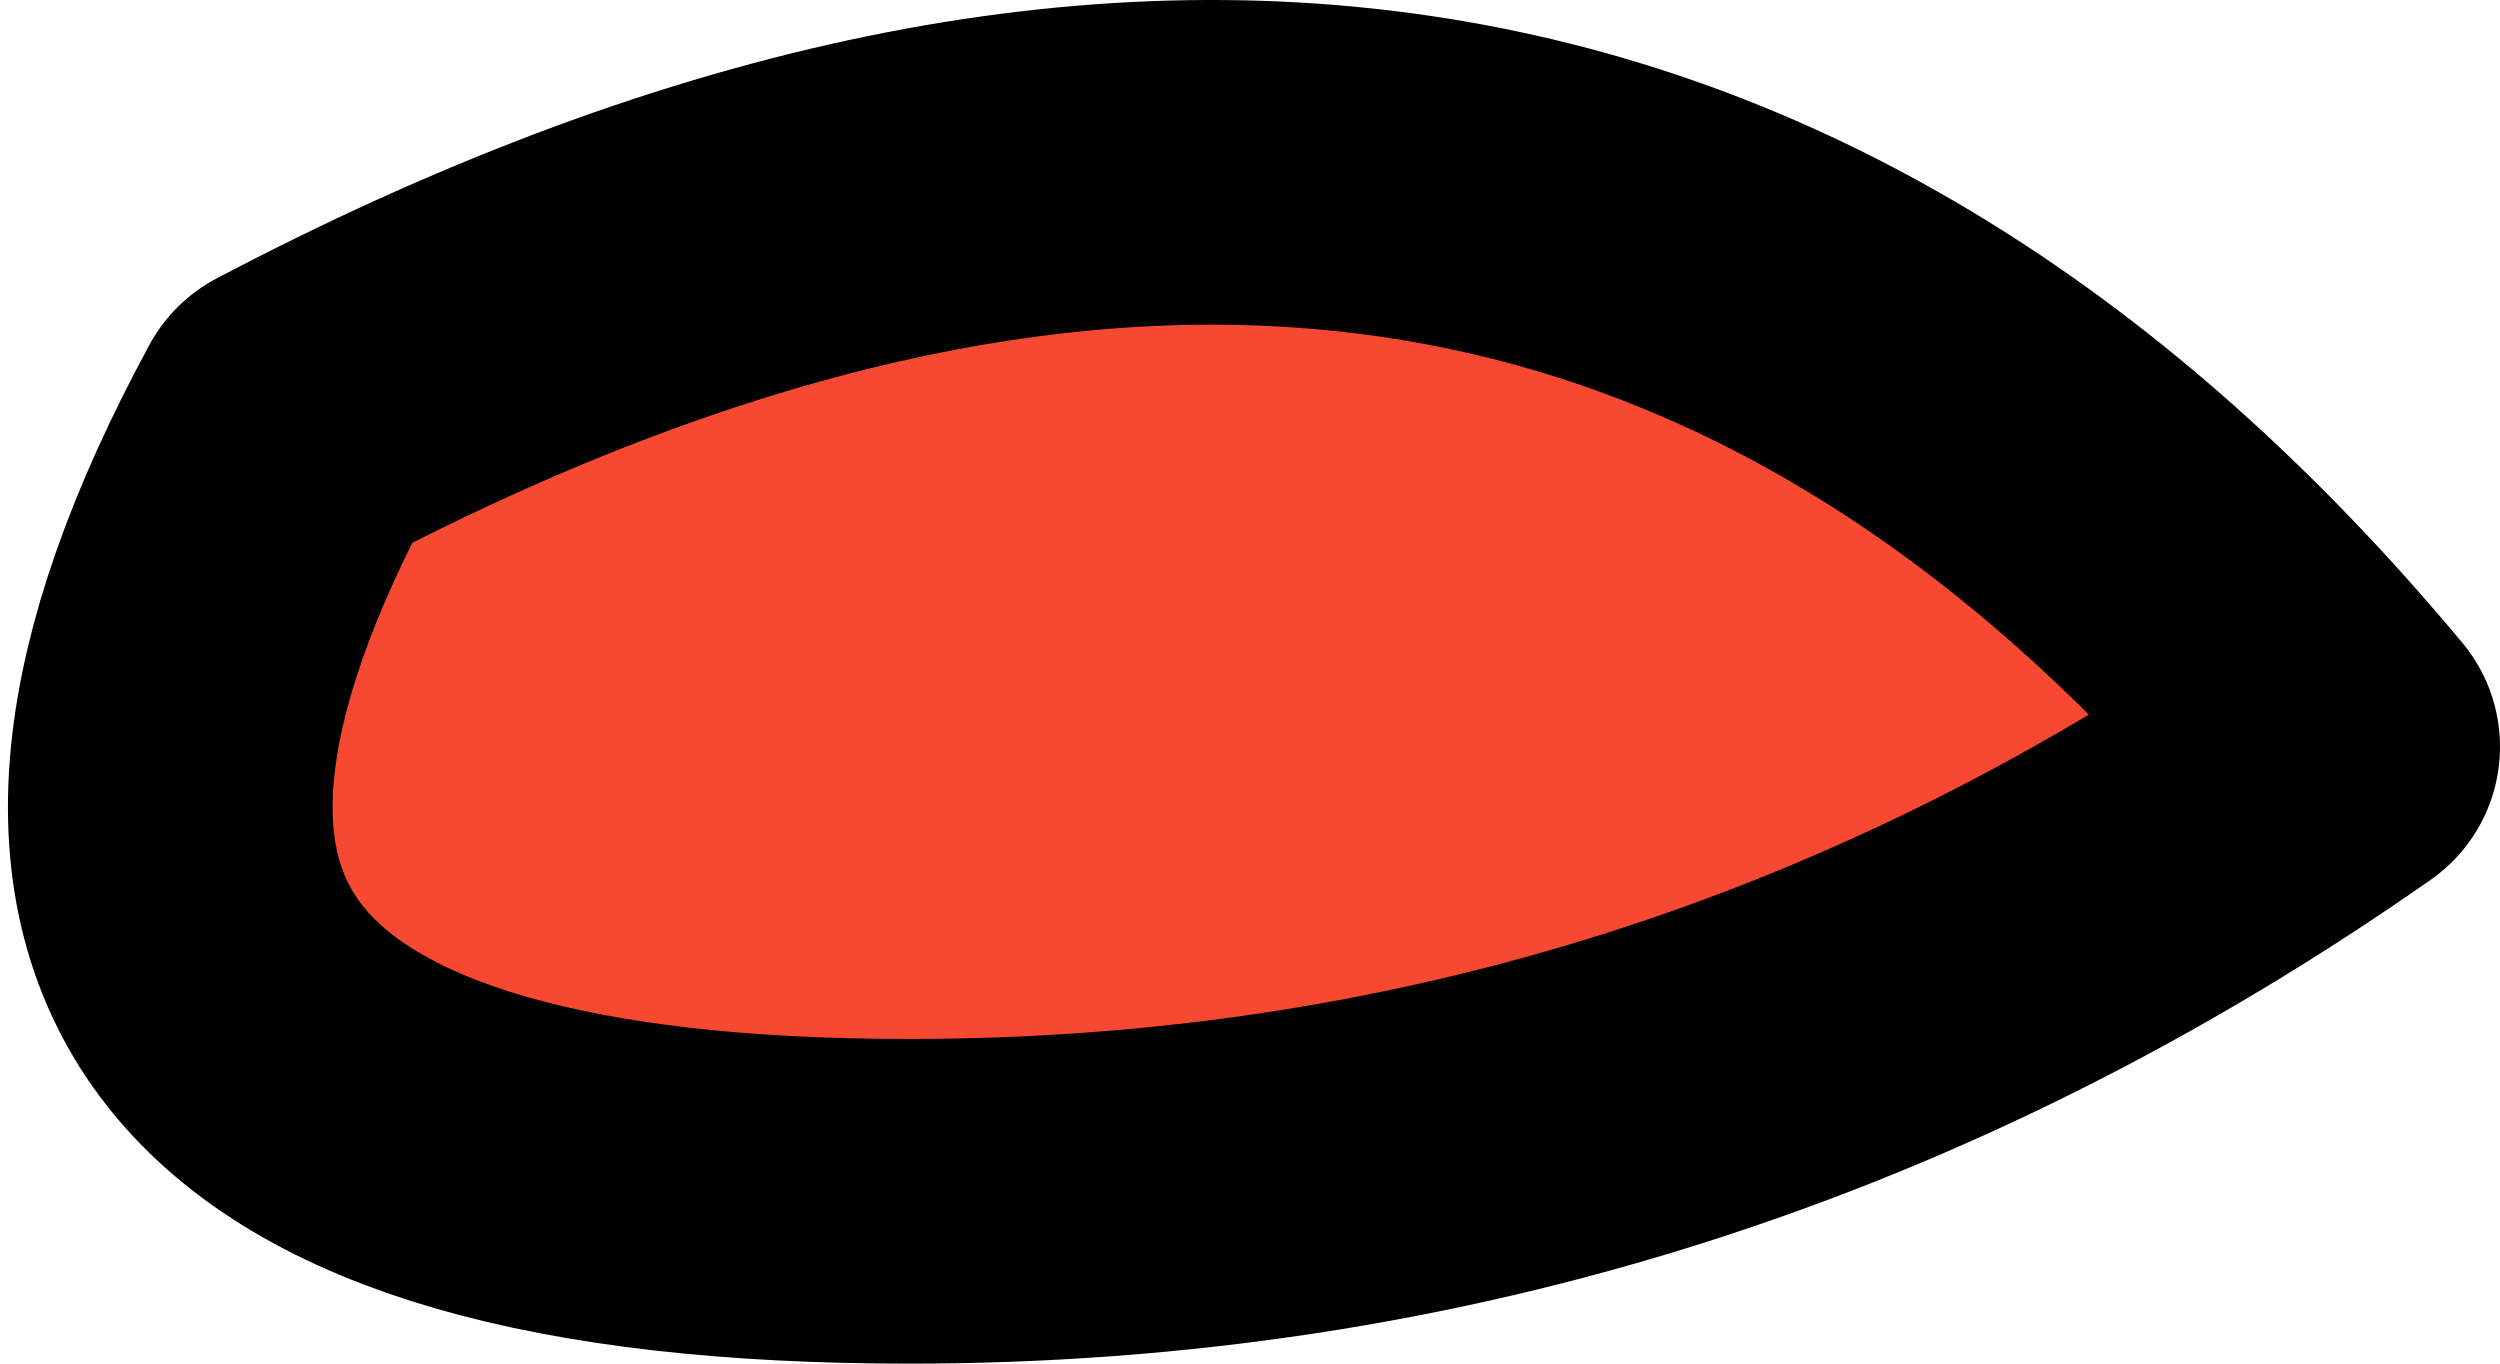 <?xml version="1.0" encoding="UTF-8" standalone="no"?>
<svg xmlns:xlink="http://www.w3.org/1999/xlink" height="2.1px" width="3.85px" xmlns="http://www.w3.org/2000/svg">
  <g transform="matrix(1.0, 0.0, 0.0, 1.0, -1.65, 1.8)">
    <path d="M5.25 -0.65 Q4.25 0.05 3.05 0.05 1.45 0.05 2.1 -1.15 4.0 -2.15 5.25 -0.65" fill="#f74931" fill-rule="evenodd" stroke="none"/>
    <path d="M5.25 -0.65 Q4.25 0.05 3.05 0.05 1.45 0.05 2.1 -1.15 4.0 -2.15 5.25 -0.65 Z" fill="none" stroke="#000000" stroke-linecap="round" stroke-linejoin="round" stroke-width="0.5"/>
  </g>
</svg>
